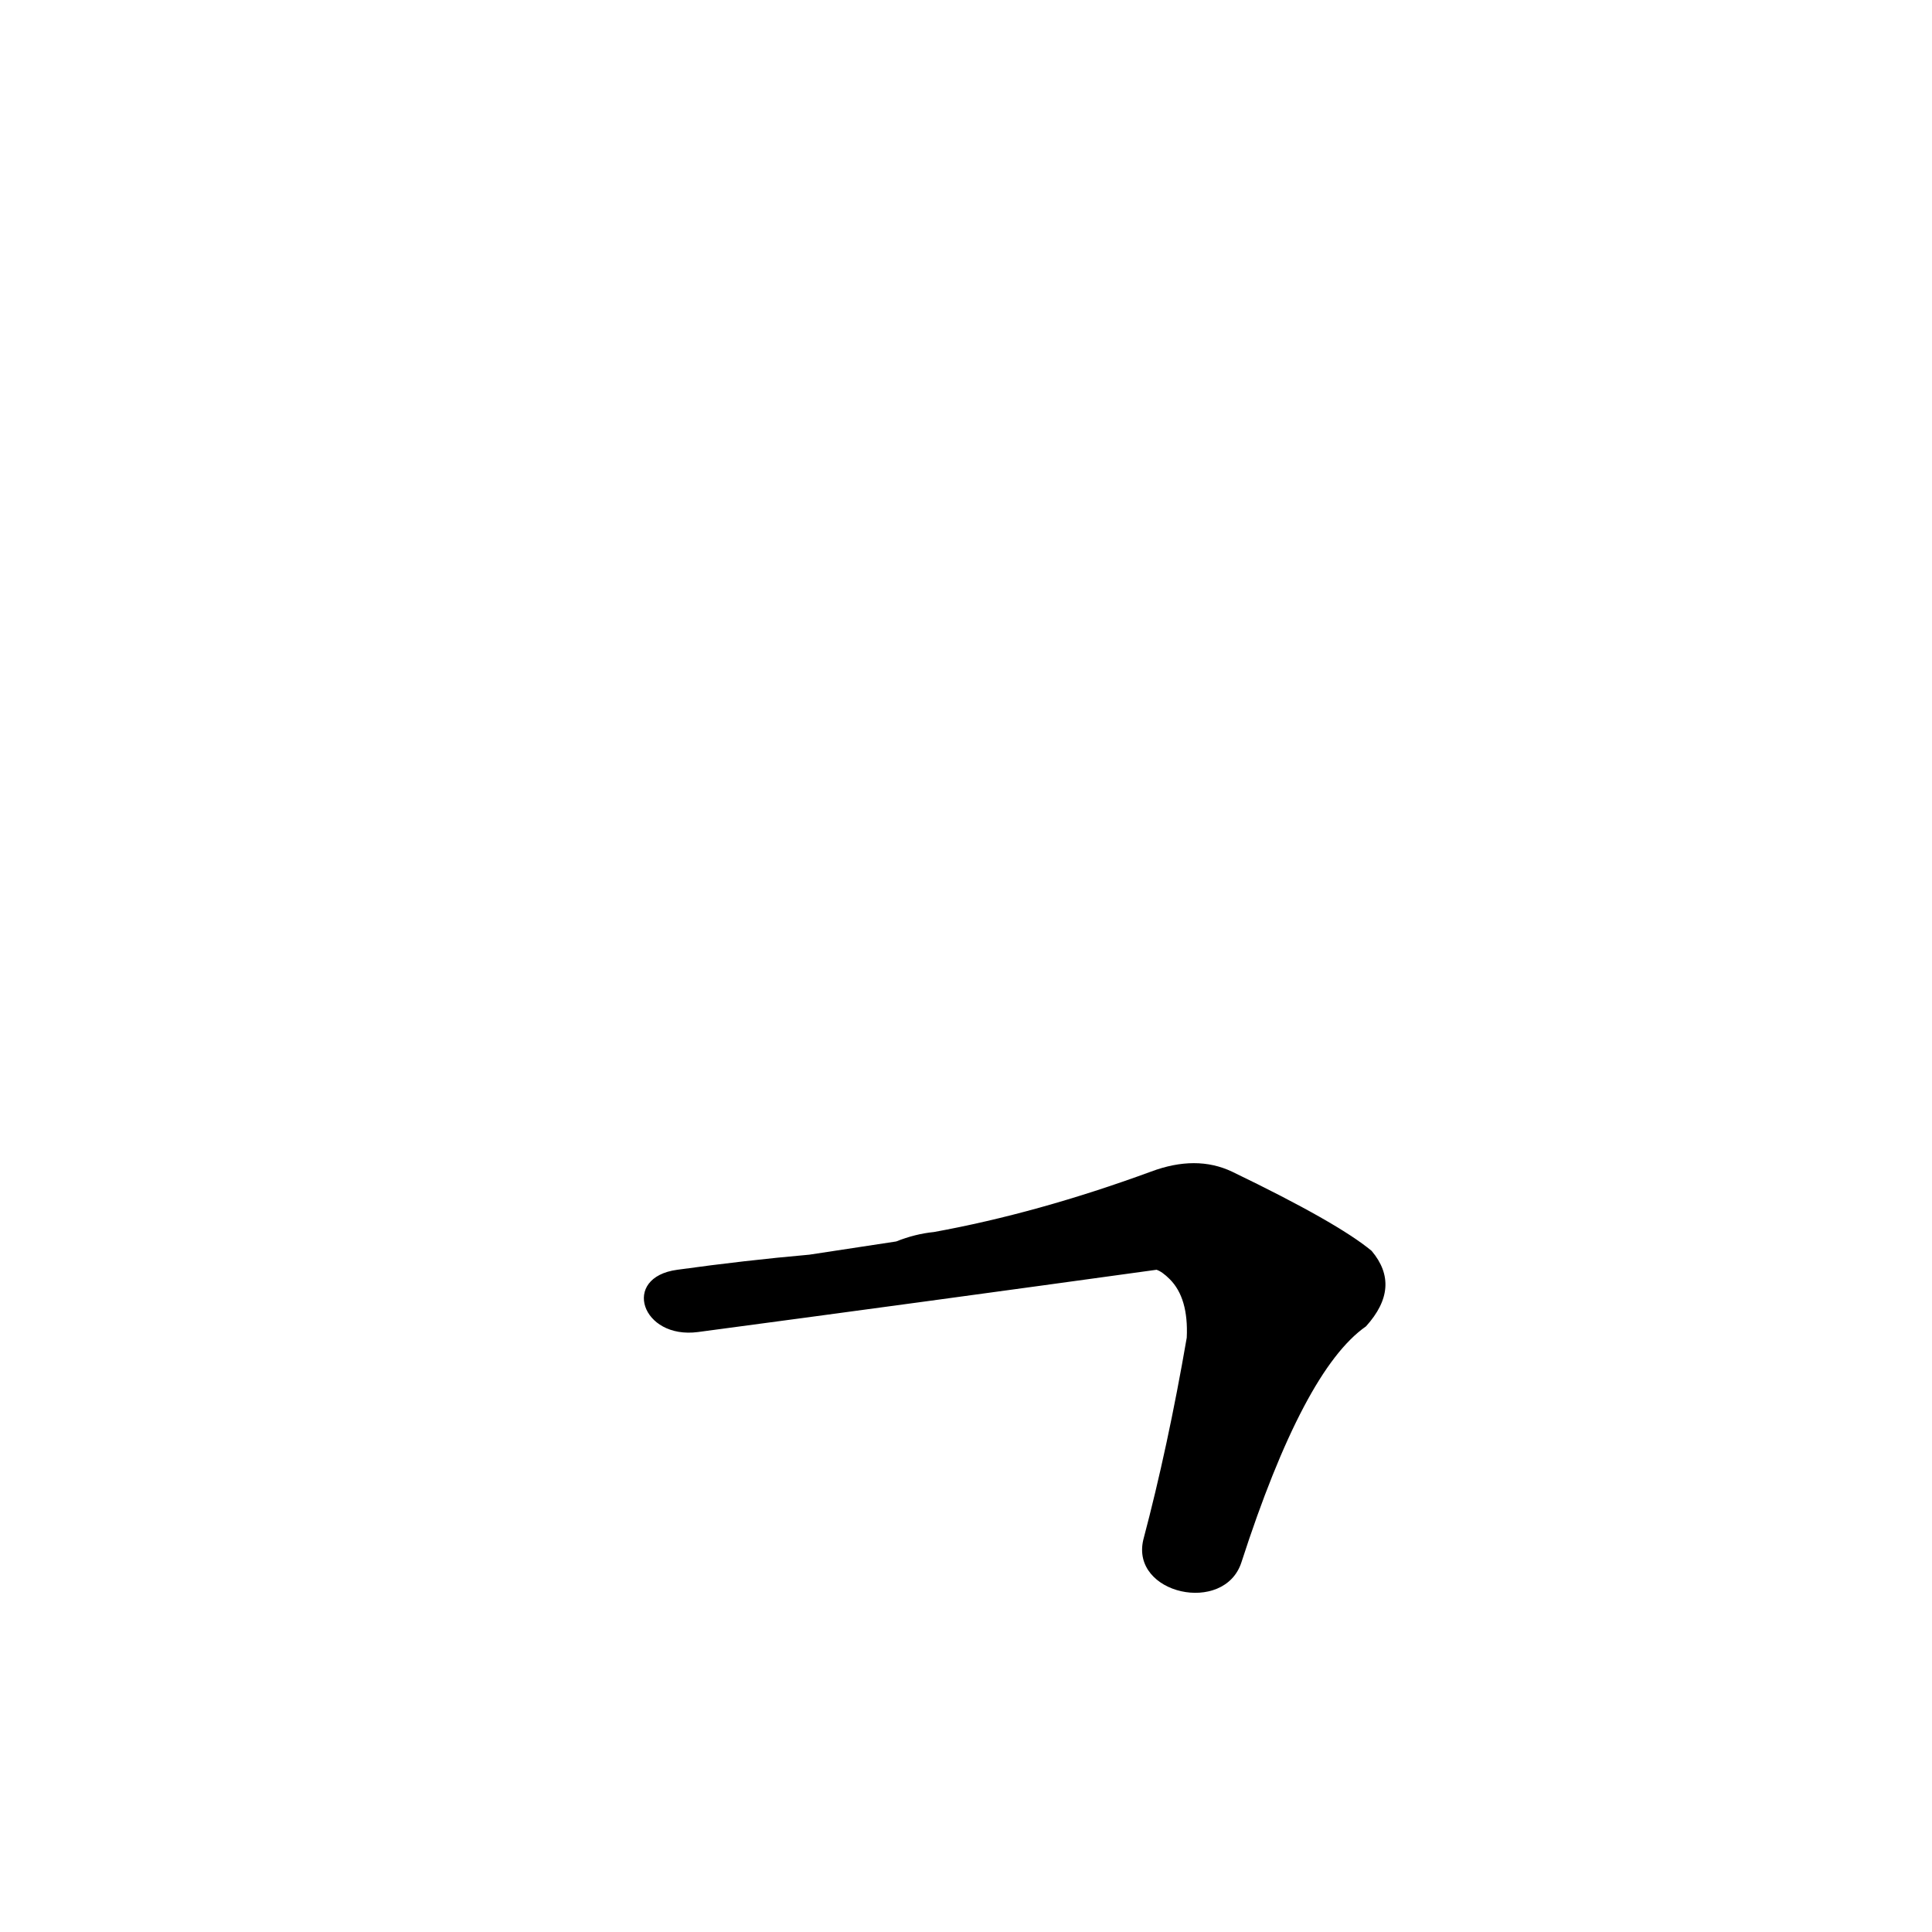 <?xml version='1.0' encoding='utf-8'?>
<svg xmlns="http://www.w3.org/2000/svg" version="1.1" viewBox="0 0 1024 1024"><g transform="scale(1, -1) translate(0, -900)"><path d="M 658 72 Q 691 174 724 197 Q 743 218 727 237 Q 709 252 653 279 Q 634 288 610 279 Q 550 257 495 247 Q 485 246 475 242 L 429 235 Q 395 232 359 227 C 329 223 340 190 370 194 Q 490 210 613 227 Q 616 226 620 222 Q 630 212 629 191 Q 619 133 606 84 C 599 55 649 44 658 72 Z" fill="black" /></g></svg>